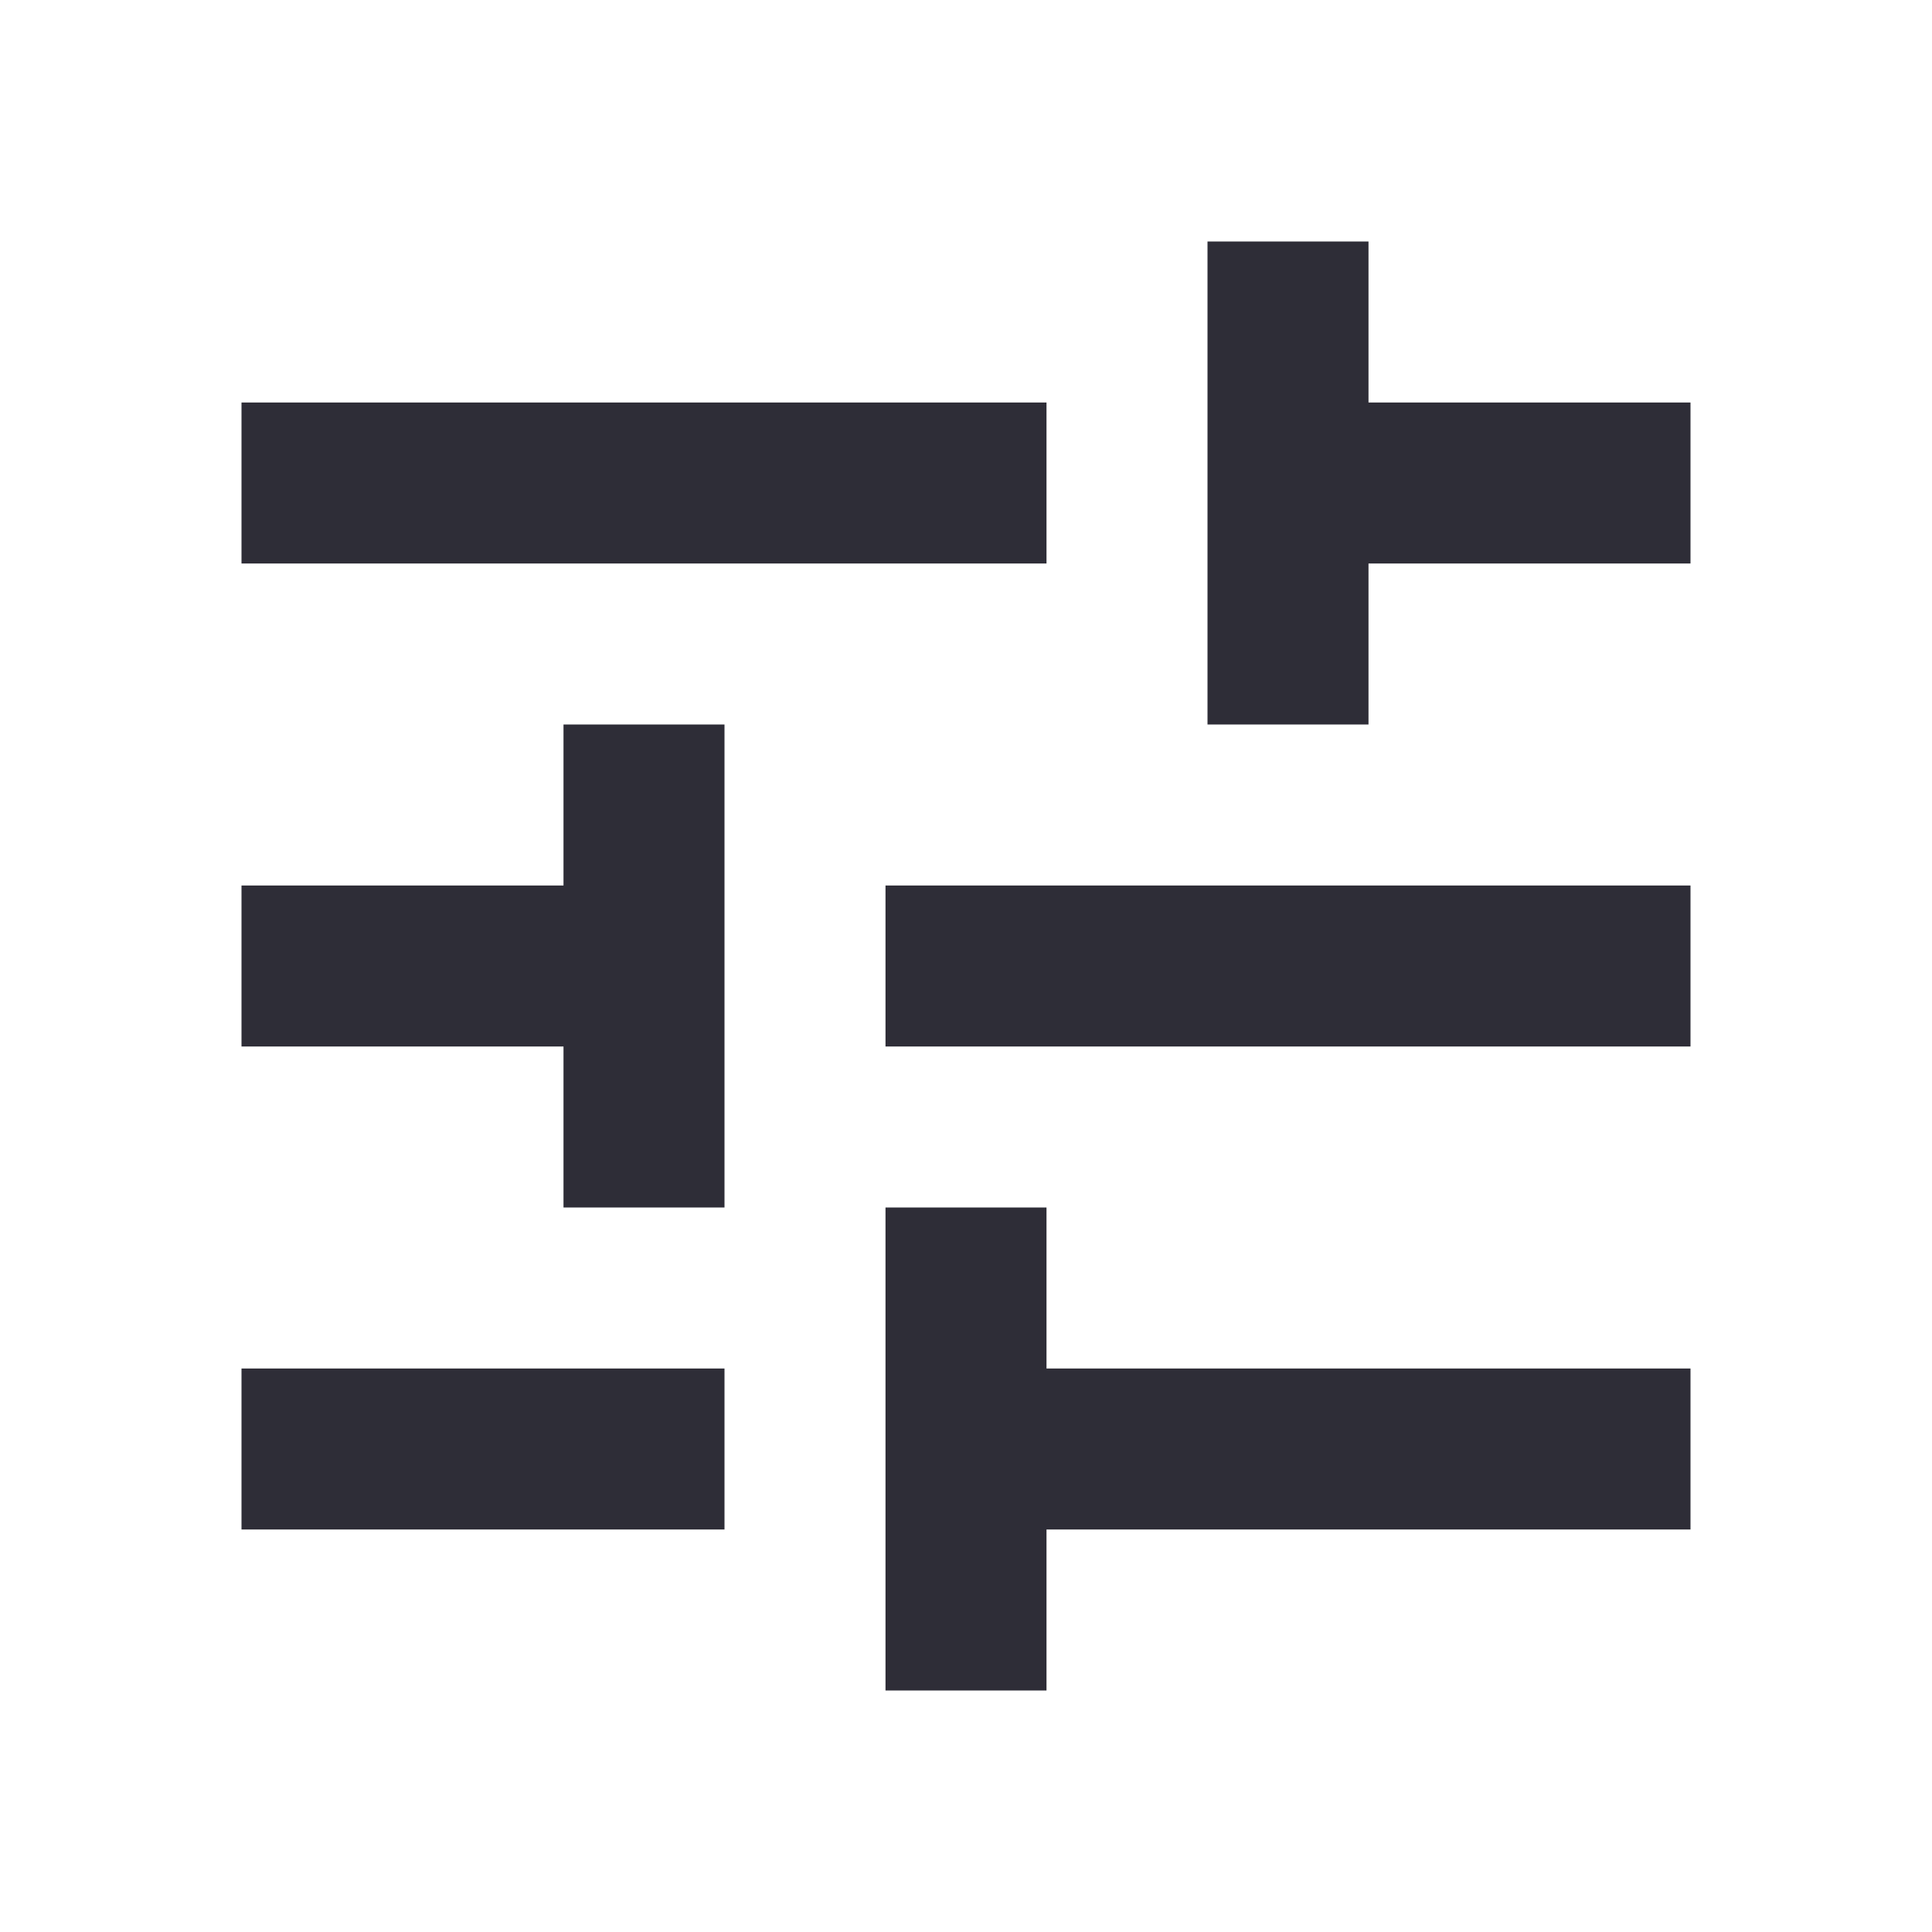 <svg width="24" height="24" viewBox="0 0 24 24" fill="none" xmlns="http://www.w3.org/2000/svg">
<path fill-rule="evenodd" clip-rule="evenodd" d="M17 9H15V3H17V5H21V7H17V9ZM3 7V5H13V7H3ZM3 19V17H9V19H3ZM13 21V19H21V17H13V15H11V21H13ZM7 11V9H9V15H7V13H3V11H7ZM21 13V11H11V13H21Z" fill="#2E2D37"/>
</svg>

